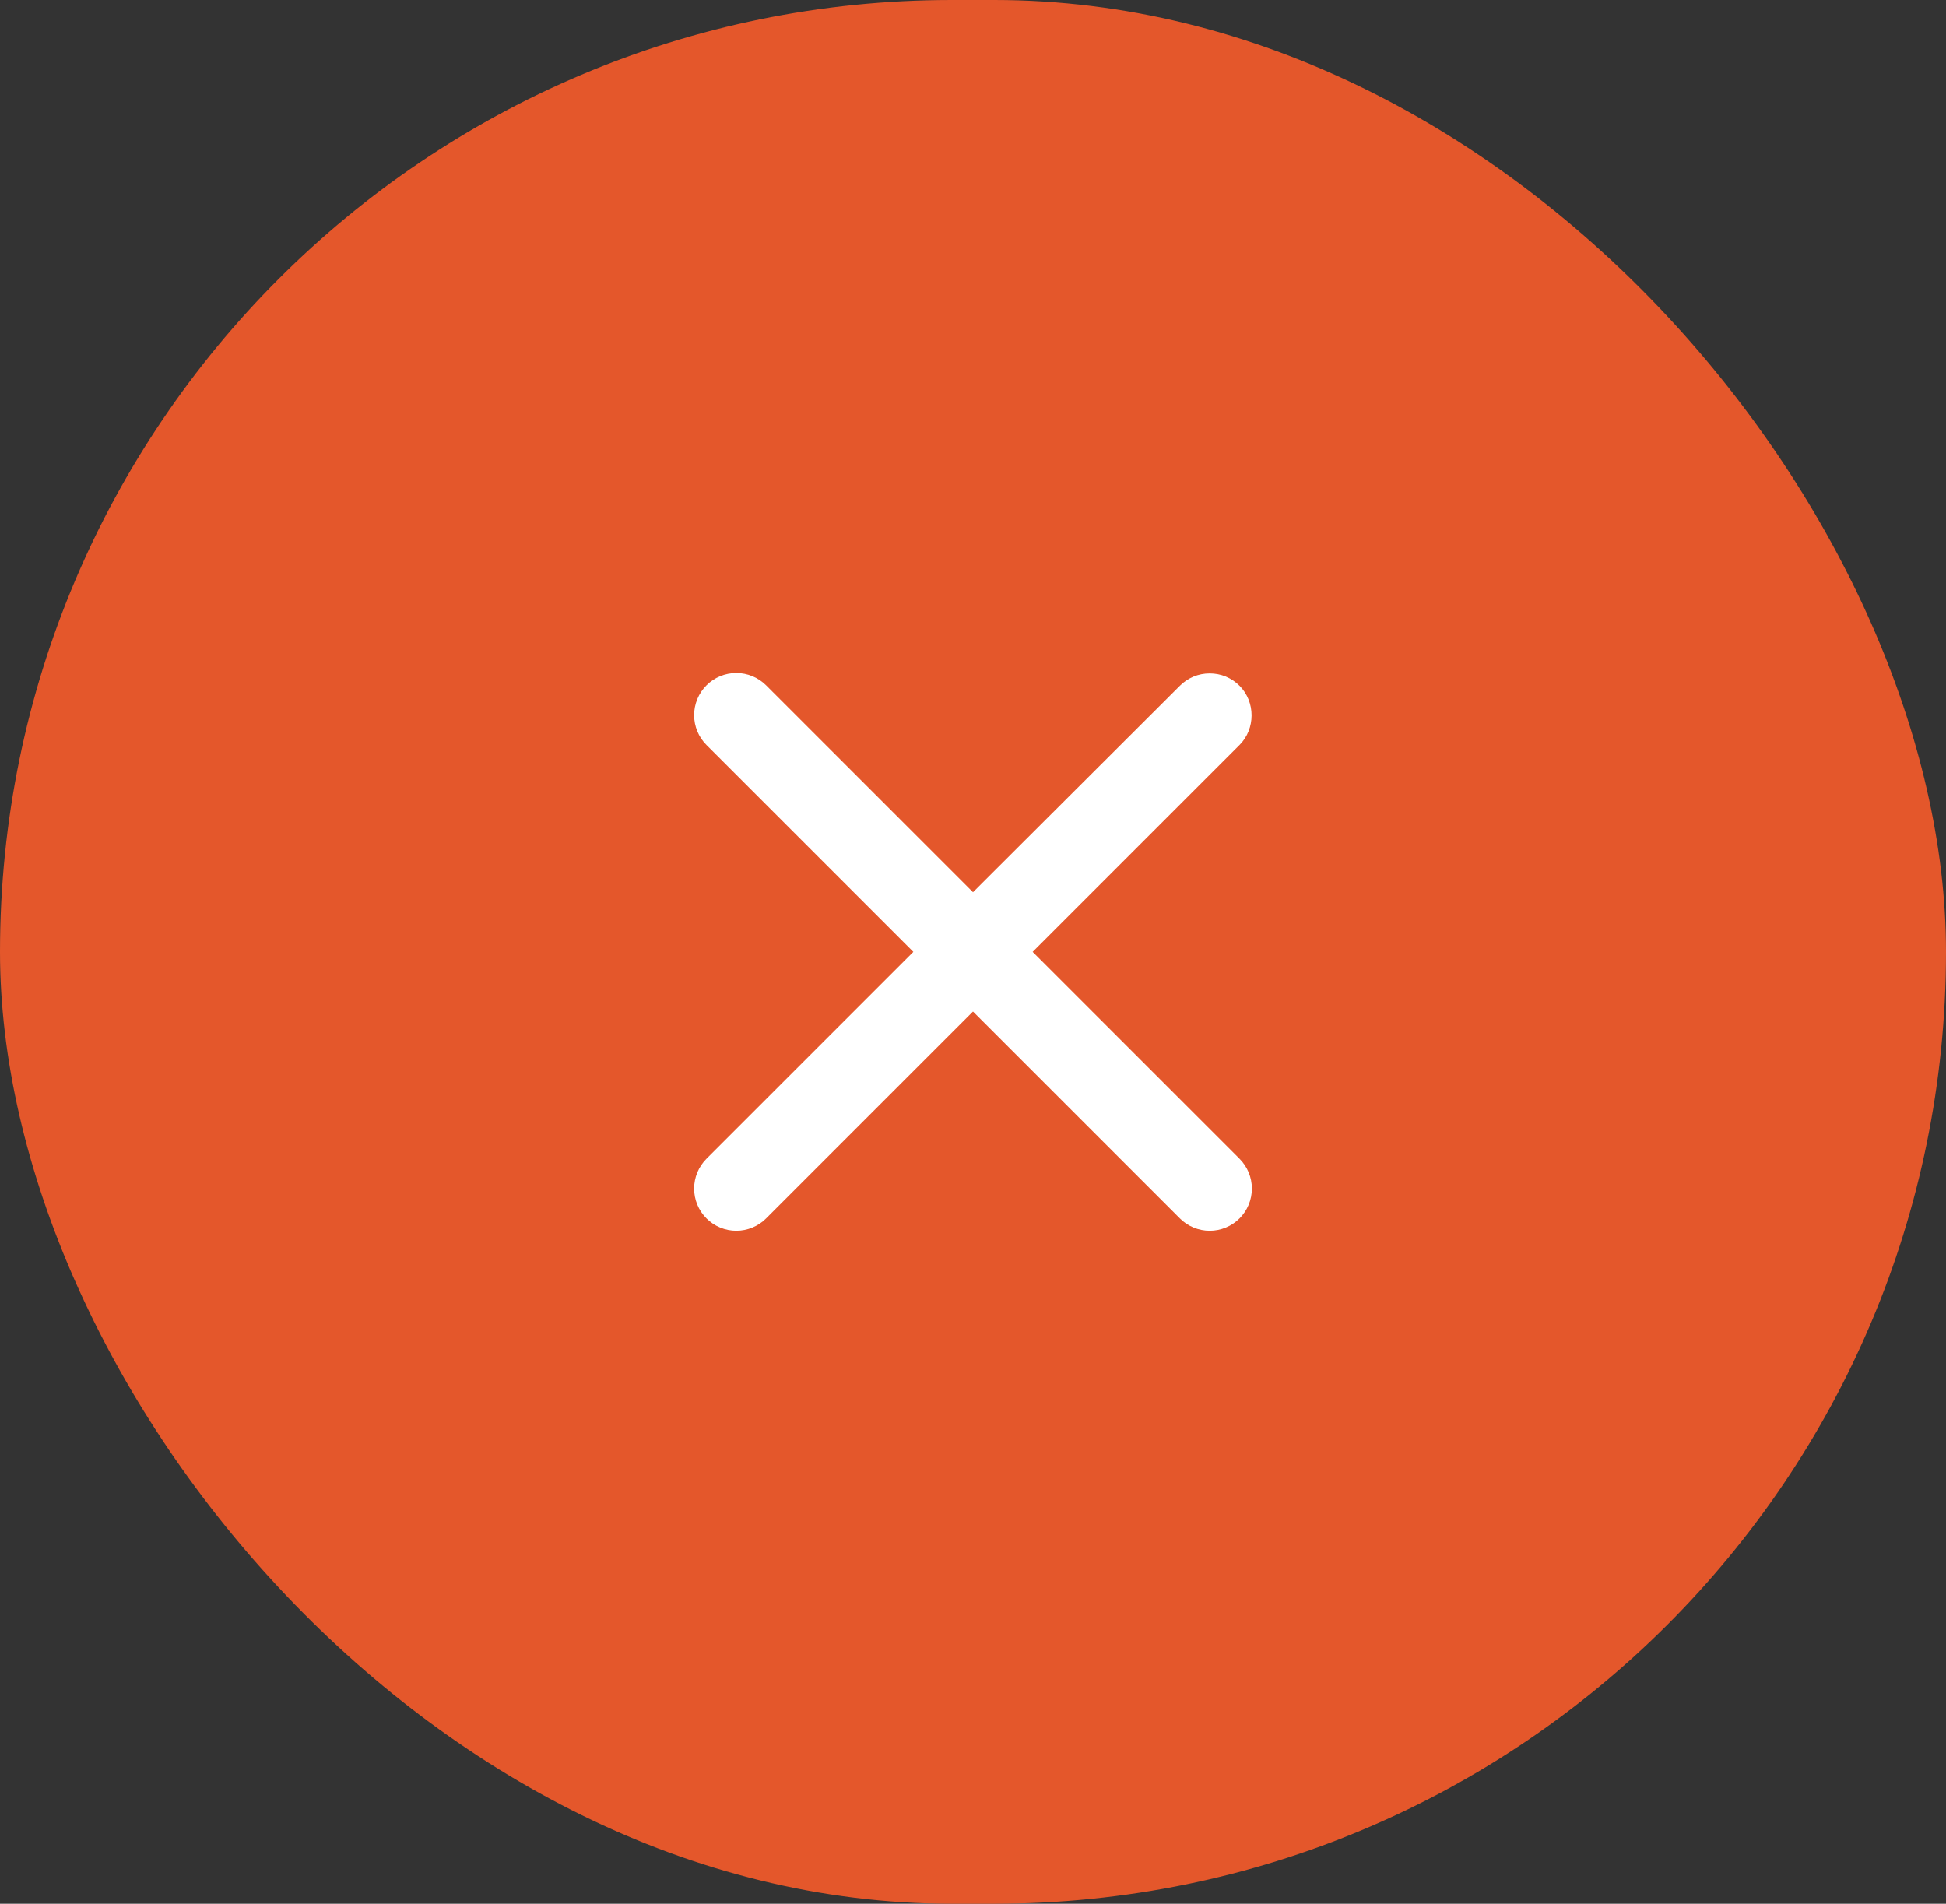 <svg width="46" height="45" viewBox="0 0 46 45" fill="none" xmlns="http://www.w3.org/2000/svg">
<rect x="0" y="0" width="46" height="45" fill="#333333" stroke="none"/>
<rect width="46" height="45" rx="22.5" fill="#E4572B"/>
<path d="M29.3 16.21C29.207 16.117 29.098 16.044 28.977 15.993C28.856 15.943 28.726 15.918 28.595 15.918C28.464 15.918 28.334 15.943 28.213 15.993C28.092 16.044 27.983 16.117 27.89 16.21L23 21.09L18.11 16.2C18.017 16.107 17.907 16.034 17.787 15.984C17.666 15.934 17.536 15.908 17.405 15.908C17.274 15.908 17.144 15.934 17.023 15.984C16.902 16.034 16.793 16.107 16.7 16.2C16.607 16.293 16.534 16.402 16.484 16.523C16.434 16.644 16.408 16.774 16.408 16.905C16.408 17.036 16.434 17.166 16.484 17.287C16.534 17.407 16.607 17.517 16.7 17.61L21.59 22.5L16.7 27.39C16.607 27.483 16.534 27.593 16.484 27.713C16.434 27.834 16.408 27.964 16.408 28.095C16.408 28.226 16.434 28.356 16.484 28.477C16.534 28.598 16.607 28.707 16.7 28.8C16.793 28.893 16.902 28.966 17.023 29.016C17.144 29.066 17.274 29.092 17.405 29.092C17.536 29.092 17.666 29.066 17.787 29.016C17.907 28.966 18.017 28.893 18.11 28.8L23 23.91L27.89 28.8C27.983 28.893 28.093 28.966 28.213 29.016C28.334 29.066 28.464 29.092 28.595 29.092C28.726 29.092 28.856 29.066 28.977 29.016C29.098 28.966 29.207 28.893 29.3 28.8C29.393 28.707 29.466 28.598 29.516 28.477C29.566 28.356 29.592 28.226 29.592 28.095C29.592 27.964 29.566 27.834 29.516 27.713C29.466 27.593 29.393 27.483 29.3 27.39L24.41 22.5L29.3 17.61C29.68 17.23 29.68 16.59 29.3 16.21Z" fill="white"/>
</svg>
